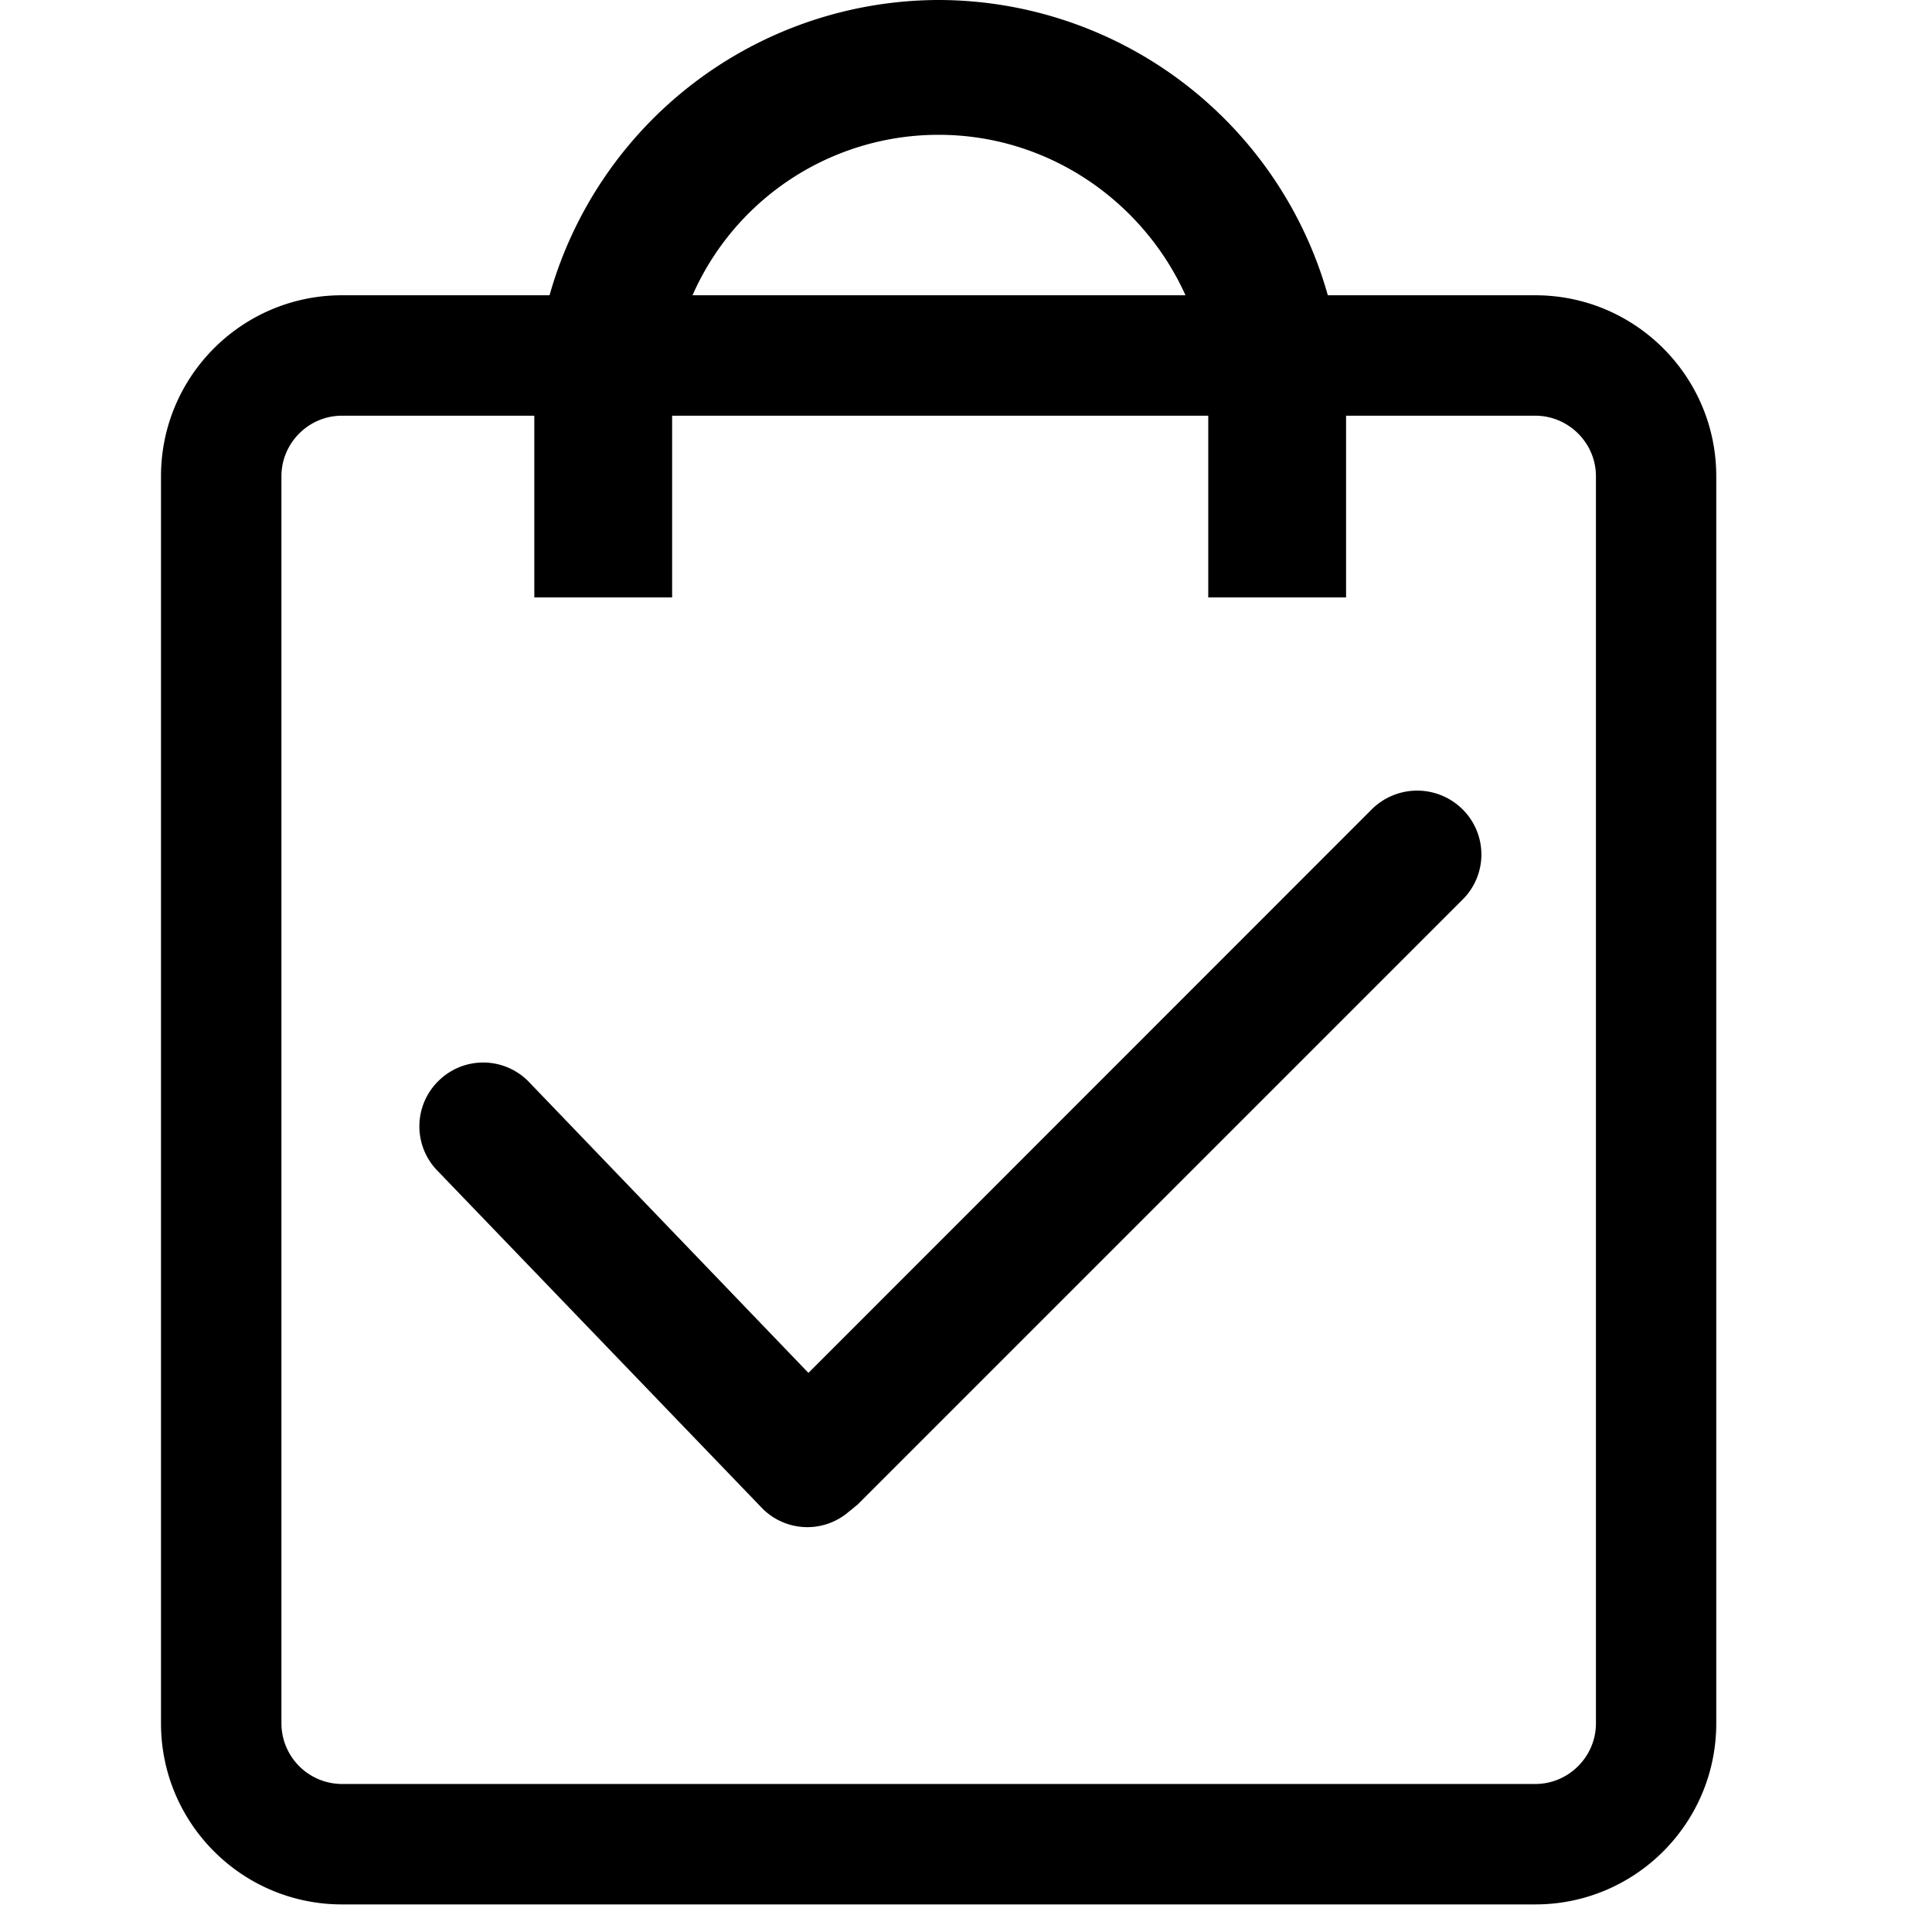 <?xml version="1.0" standalone="no"?><!DOCTYPE svg PUBLIC "-//W3C//DTD SVG 1.1//EN" "http://www.w3.org/Graphics/SVG/1.1/DTD/svg11.dtd"><svg t="1602813671390" class="icon" viewBox="0 0 1024 1024" version="1.1" xmlns="http://www.w3.org/2000/svg" p-id="4491" xmlns:xlink="http://www.w3.org/1999/xlink" width="128" height="128"><defs><style type="text/css"></style></defs><path d="M727.04 428.999l-298.553 298.667-148.48-154.567a33.678 33.678 0 0 0-47.787 0 33.678 33.678 0 0 0 0 47.787l171.804 178.574a33.621 33.621 0 0 0 46.08 1.593c1.65-1.195 2.844-2.389 4.437-3.584l320.683-320.683a33.678 33.678 0 0 0 0-47.787 34.133 34.133 0 0 0-48.185 0z m86.699-272.498h-109.966A214.642 214.642 0 0 0 497.493 0 214.756 214.756 0 0 0 291.271 156.501H181.248C128.284 156.501 85.333 199.452 85.333 252.416v661.049c0 52.907 42.951 95.915 95.915 95.915h632.491c52.964 0 95.915-42.951 95.915-95.972V252.416c0-52.907-42.951-95.915-95.915-95.915zM497.493 71.452c58.197 0 108.373 35.271 130.844 85.049H367.047a142.45 142.45 0 0 1 130.446-85.049z m348.388 841.956c0 17.636-14.45 32.142-32.142 32.142H181.248a32.199 32.199 0 0 1-32.085-32.142V252.416c0-17.636 14.45-32.085 32.085-32.085h101.945v96.313h73.045V220.331h284.16v96.313h73.045V220.331h100.295c17.636 0 32.142 14.45 32.142 32.085v661.049z" p-id="4492"></path></svg>